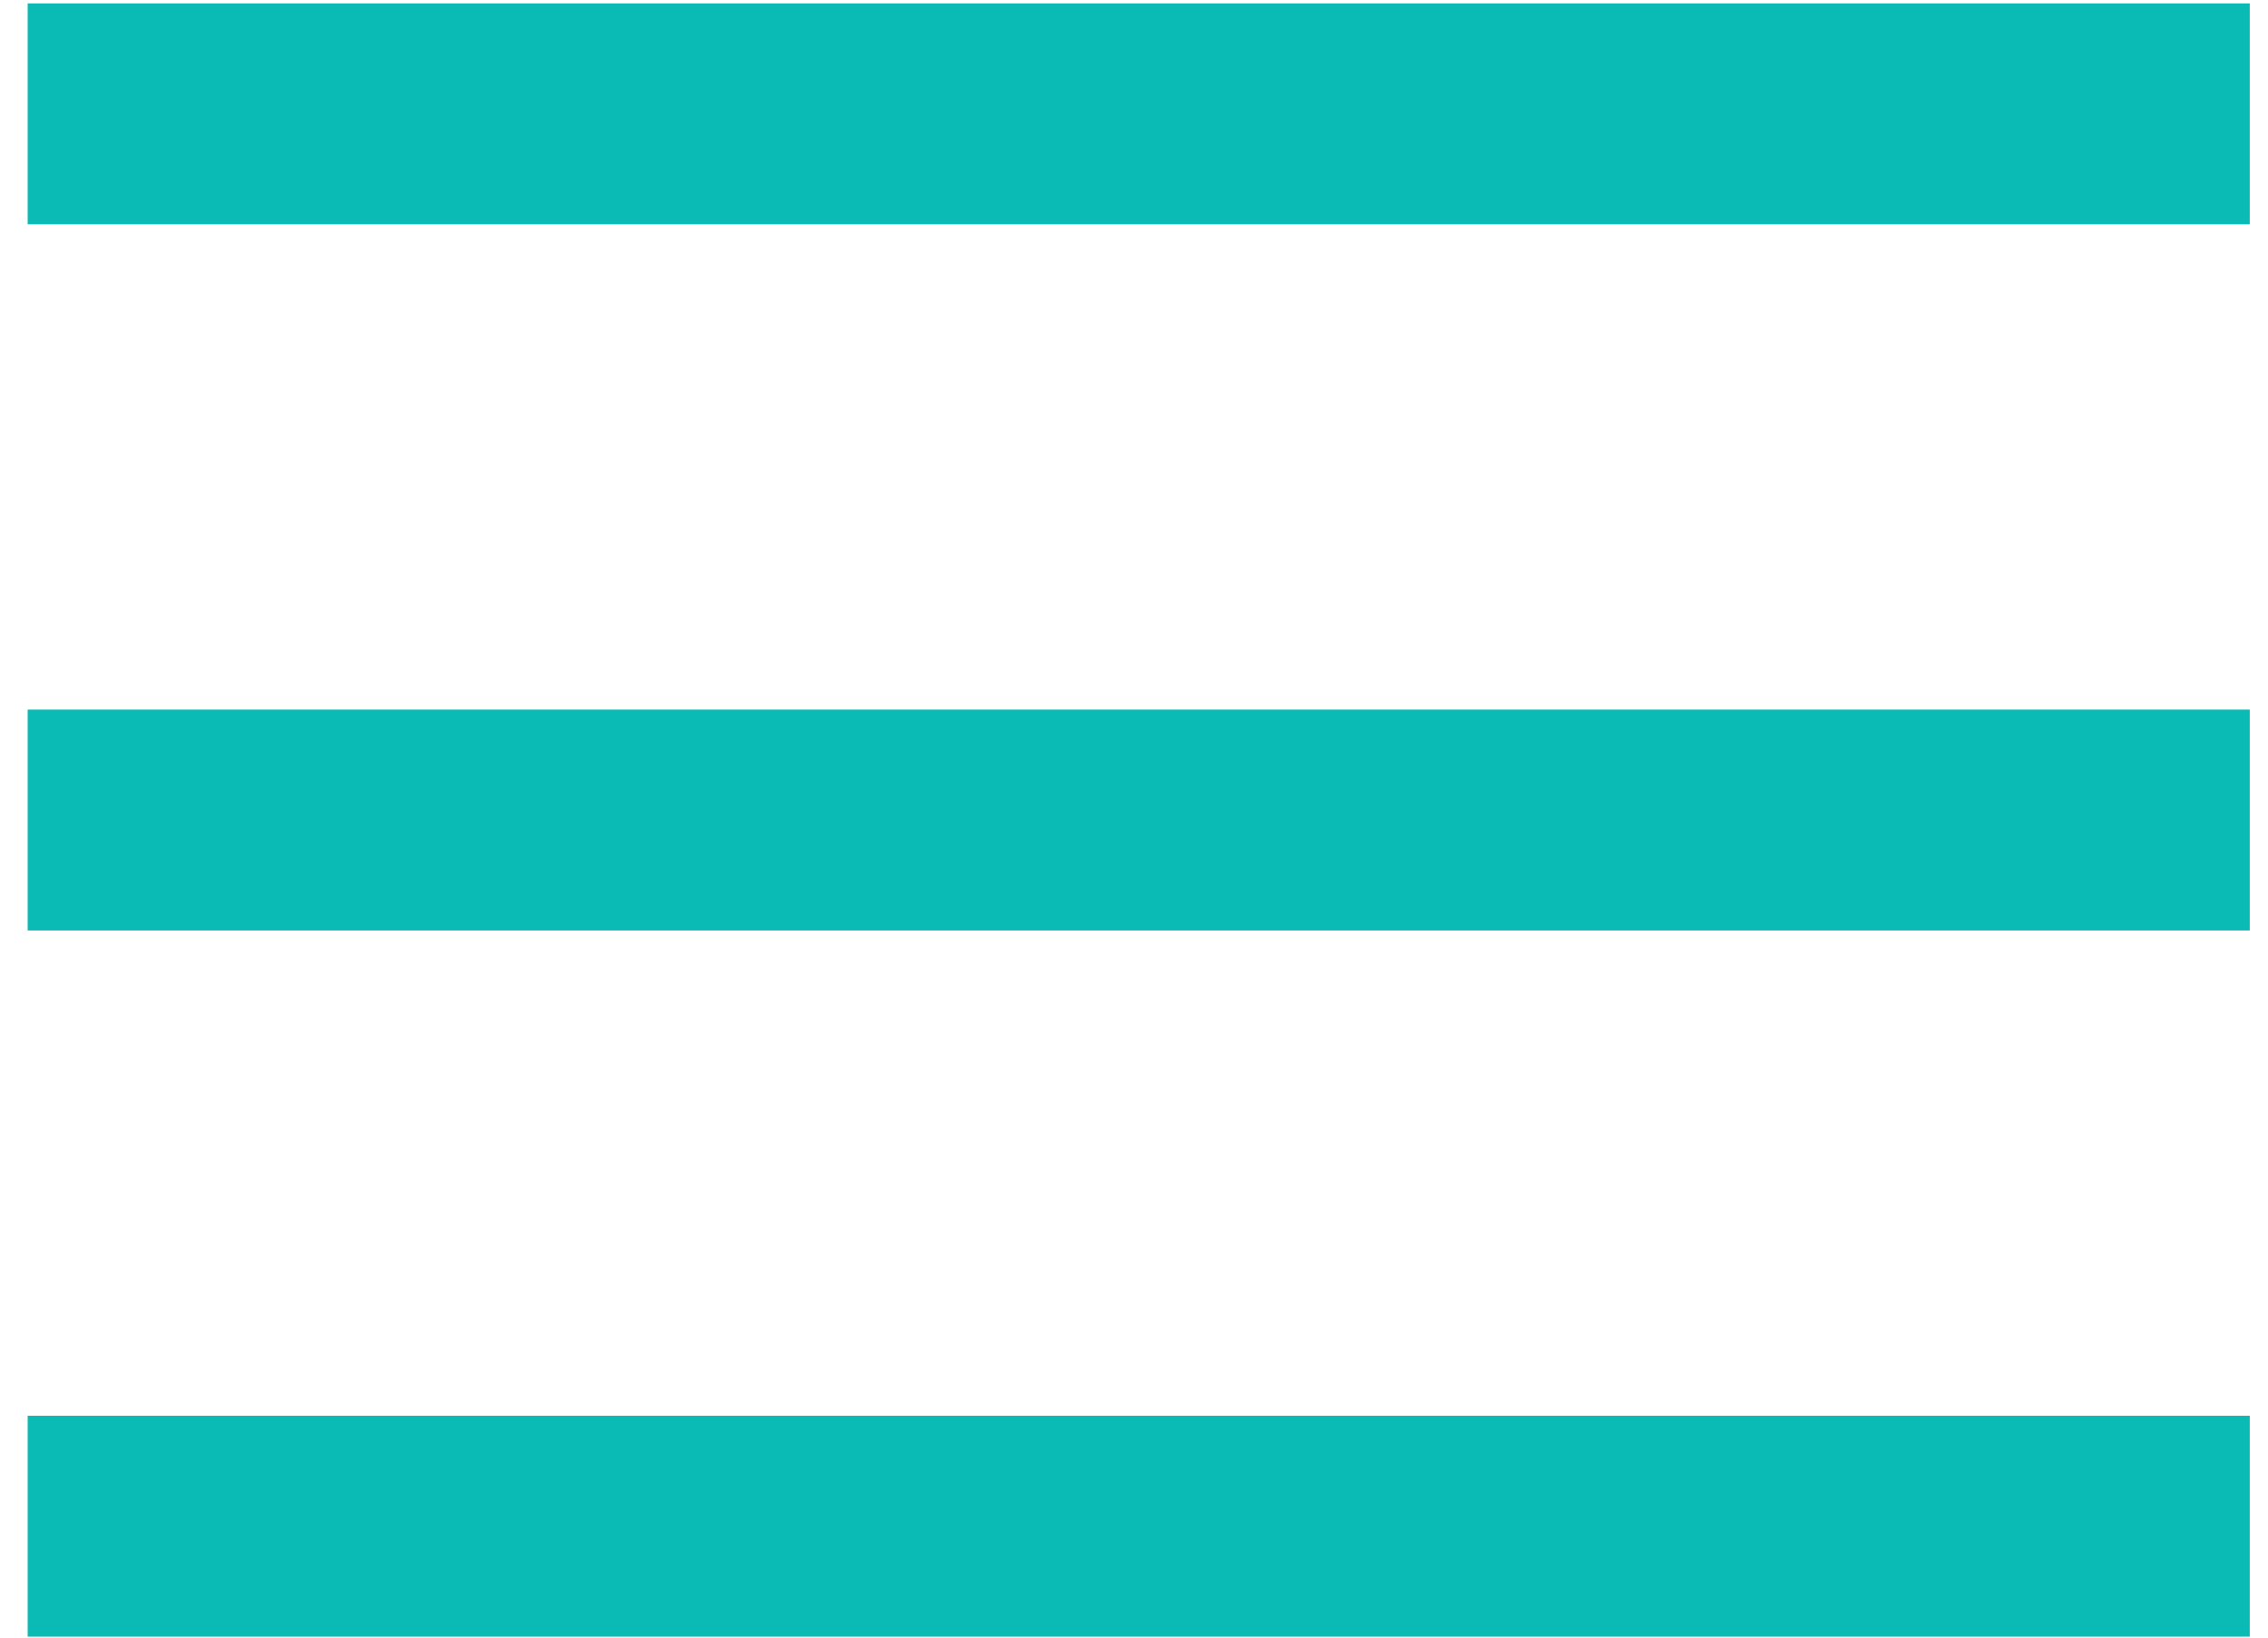 <svg width="36" height="26" viewBox="0 0 36 26" fill="none" xmlns="http://www.w3.org/2000/svg">
<rect x="0.439" y="0.054" width="35.272" height="3.507" fill="#0ABBB5"/>
<rect x="0.439" y="11.266" width="35.272" height="3.507" fill="#0ABBB5"/>
<rect x="0.439" y="22.478" width="35.272" height="3.507" fill="#0ABBB5"/>
</svg>
